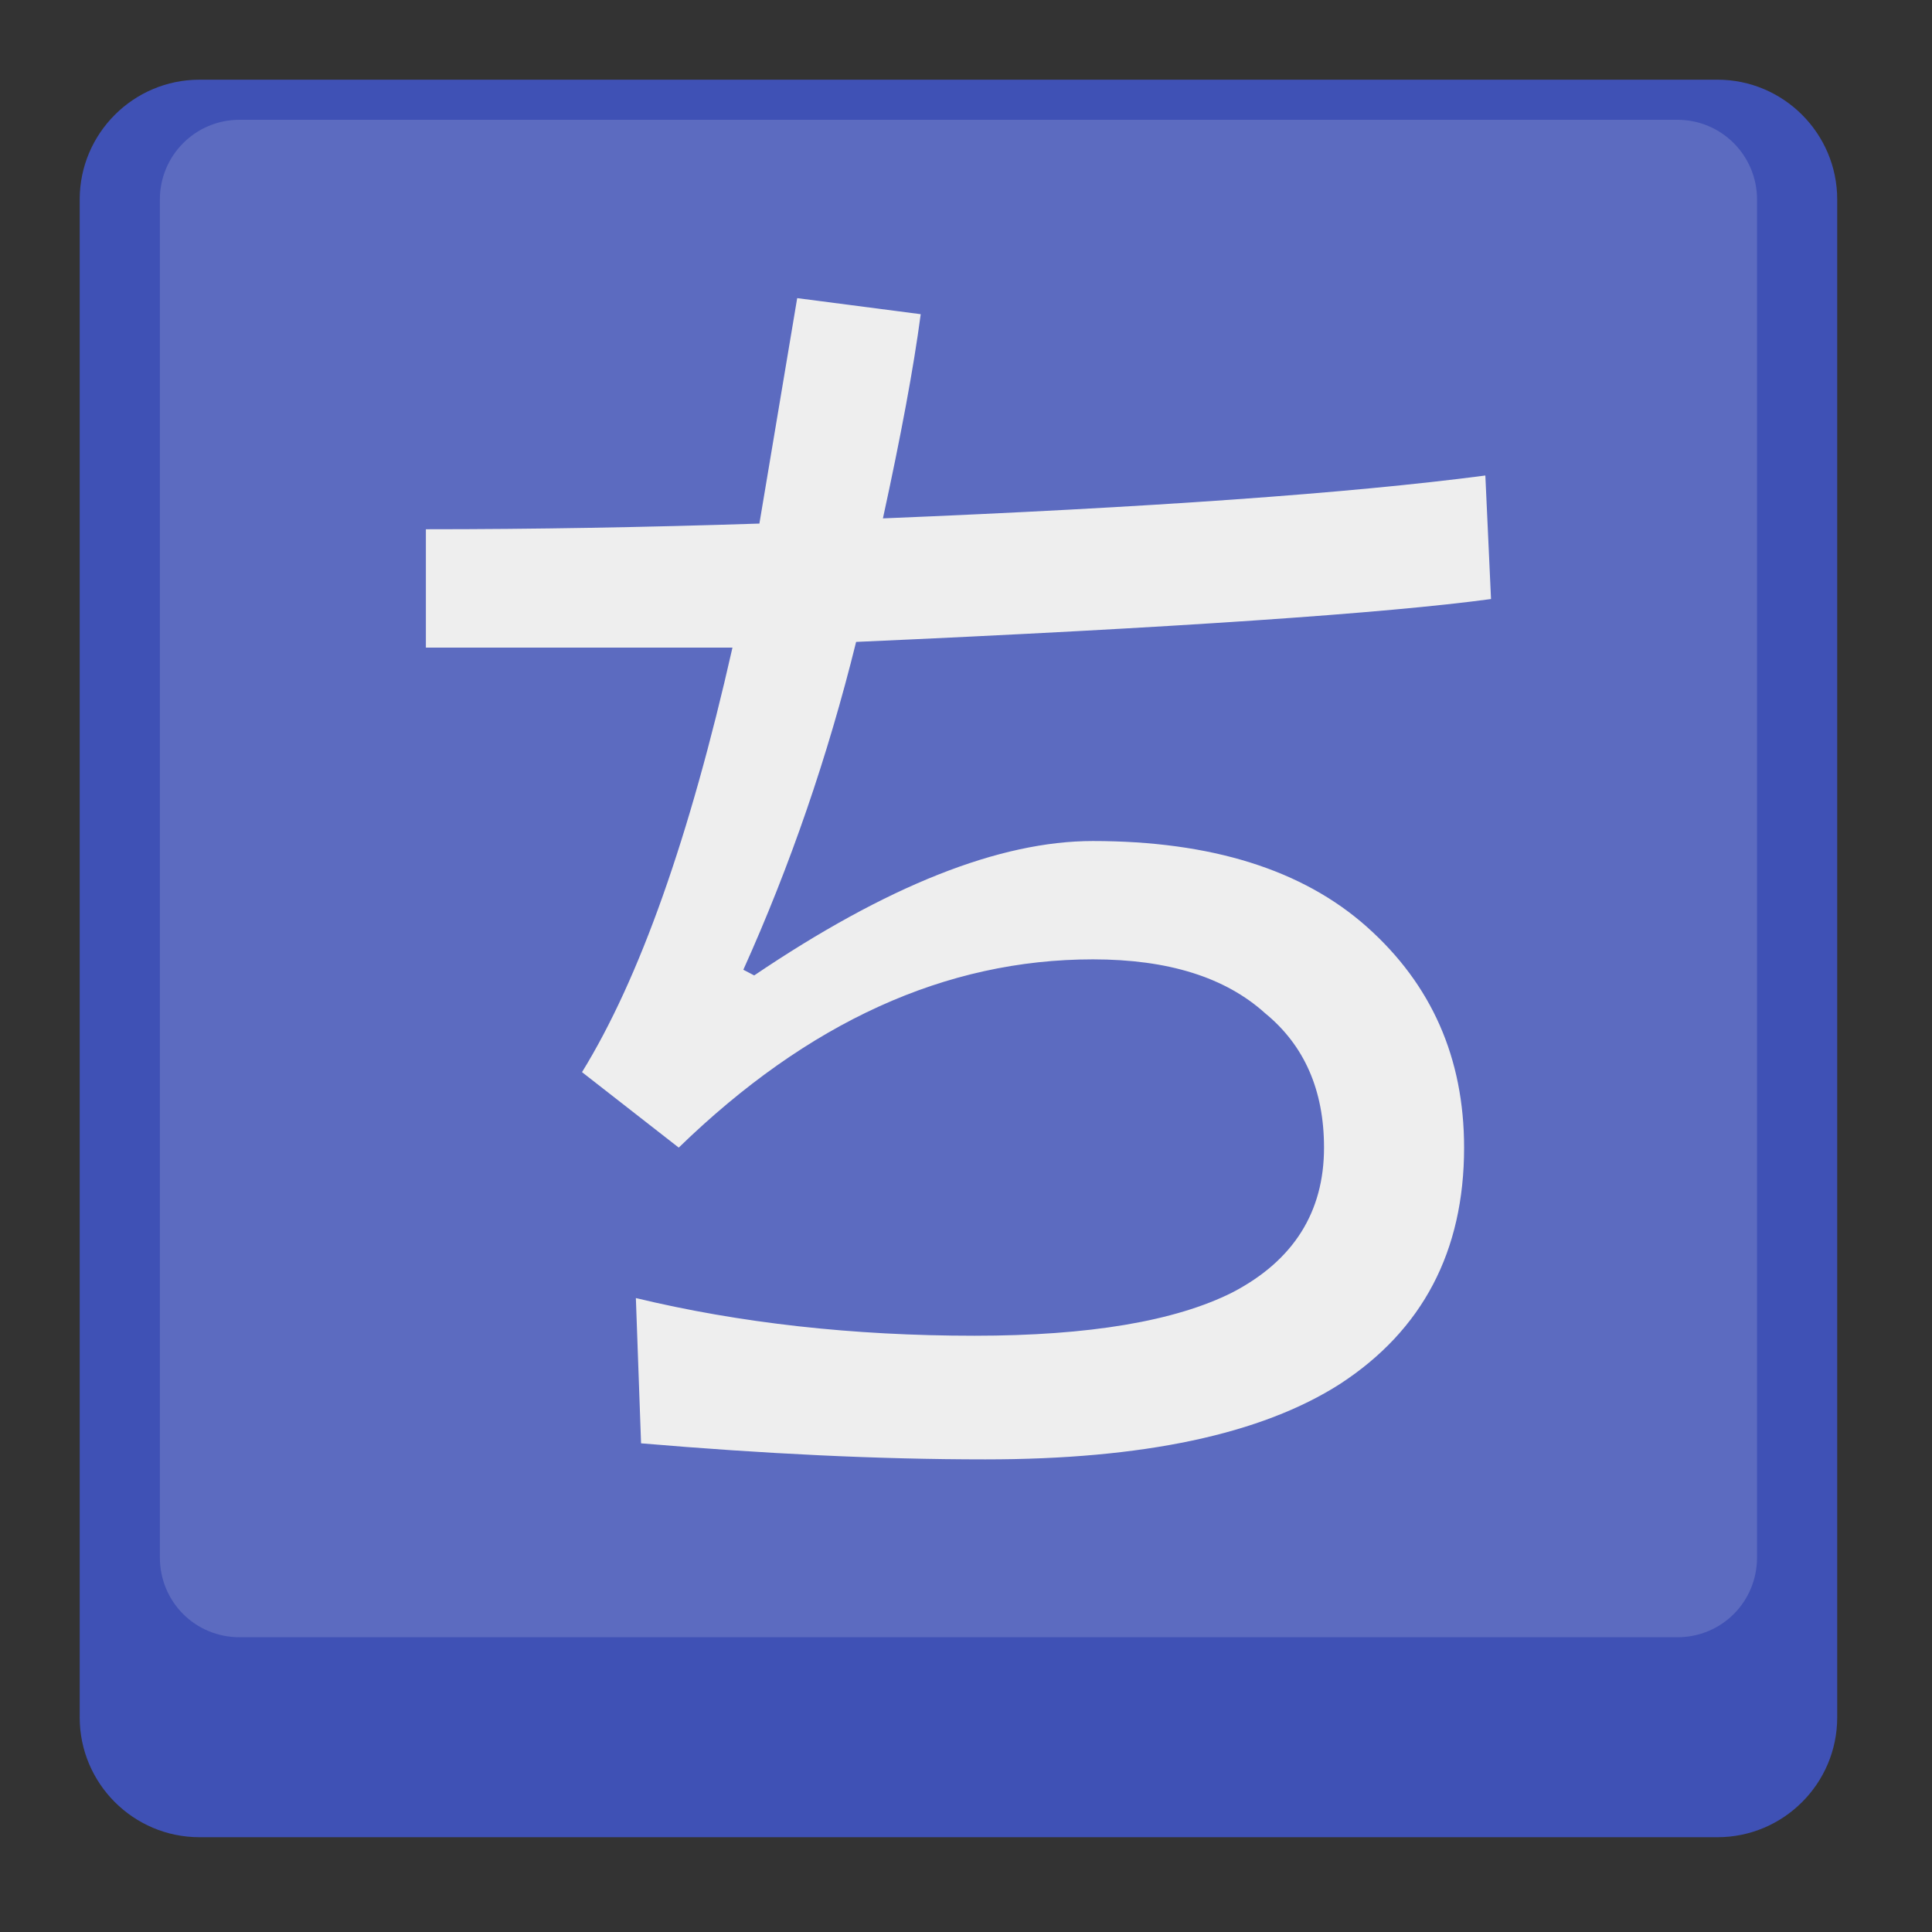 
<svg xmlns="http://www.w3.org/2000/svg" xmlns:xlink="http://www.w3.org/1999/xlink" width="16px" height="16px" viewBox="0 0 16 16" version="1.1">
<rect x="0" y="0" width="16" height="16" fill="#333333" stroke="none"/>
<g id="surface1">
<path style=" stroke:none;fill-rule:nonzero;fill:rgb(24.706%,31.765%,70.98%);fill-opacity:1;" d="M 1.652 0.66 L 14.223 0.66 C 14.77 0.66 15.215 1.105 15.215 1.652 L 15.215 14.223 C 15.215 14.77 14.77 15.215 14.223 15.215 L 1.652 15.215 C 1.105 15.215 0.66 14.77 0.66 14.223 L 0.66 1.652 C 0.66 1.105 1.105 0.66 1.652 0.66 Z M 1.652 0.66 "/>
<path style=" stroke:none;fill-rule:nonzero;fill:rgb(36.078%,41.961%,75.294%);fill-opacity:1;" d="M 1.984 0.992 L 13.891 0.992 C 14.258 0.992 14.551 1.289 14.551 1.652 L 14.551 12.898 C 14.551 13.266 14.258 13.559 13.891 13.559 L 1.984 13.559 C 1.617 13.559 1.324 13.266 1.324 12.898 L 1.324 1.652 C 1.324 1.289 1.617 0.992 1.984 0.992 Z M 1.984 0.992 "/>
<path style=" stroke:none;fill-rule:nonzero;fill:rgb(93.333%,93.333%,93.333%);fill-opacity:1;" d="M 12.348 4.961 C 11.484 5.078 9.734 5.199 7.09 5.316 C 6.855 6.266 6.543 7.172 6.156 8.031 L 6.246 8.078 C 7.344 7.336 8.277 6.965 9.051 6.965 C 10.031 6.965 10.789 7.203 11.32 7.676 C 11.855 8.152 12.125 8.762 12.125 9.504 C 12.125 10.363 11.781 11.016 11.098 11.461 C 10.445 11.879 9.465 12.086 8.16 12.086 C 7.27 12.086 6.32 12.039 5.309 11.953 L 5.266 10.75 C 6.125 10.957 7.062 11.062 8.07 11.062 C 9.02 11.062 9.734 10.941 10.207 10.703 C 10.715 10.438 10.965 10.035 10.965 9.504 C 10.965 9.027 10.801 8.656 10.477 8.391 C 10.148 8.094 9.676 7.945 9.051 7.945 C 7.832 7.945 6.691 8.465 5.621 9.504 L 4.82 8.879 C 5.297 8.105 5.711 6.934 6.066 5.363 L 3.527 5.363 L 3.527 4.383 C 4.418 4.383 5.34 4.367 6.289 4.336 L 6.602 2.469 L 7.625 2.602 C 7.566 3.047 7.461 3.609 7.312 4.293 C 9.512 4.203 11.172 4.086 12.301 3.938 Z M 12.348 4.961 "/>
</g>
</svg>
